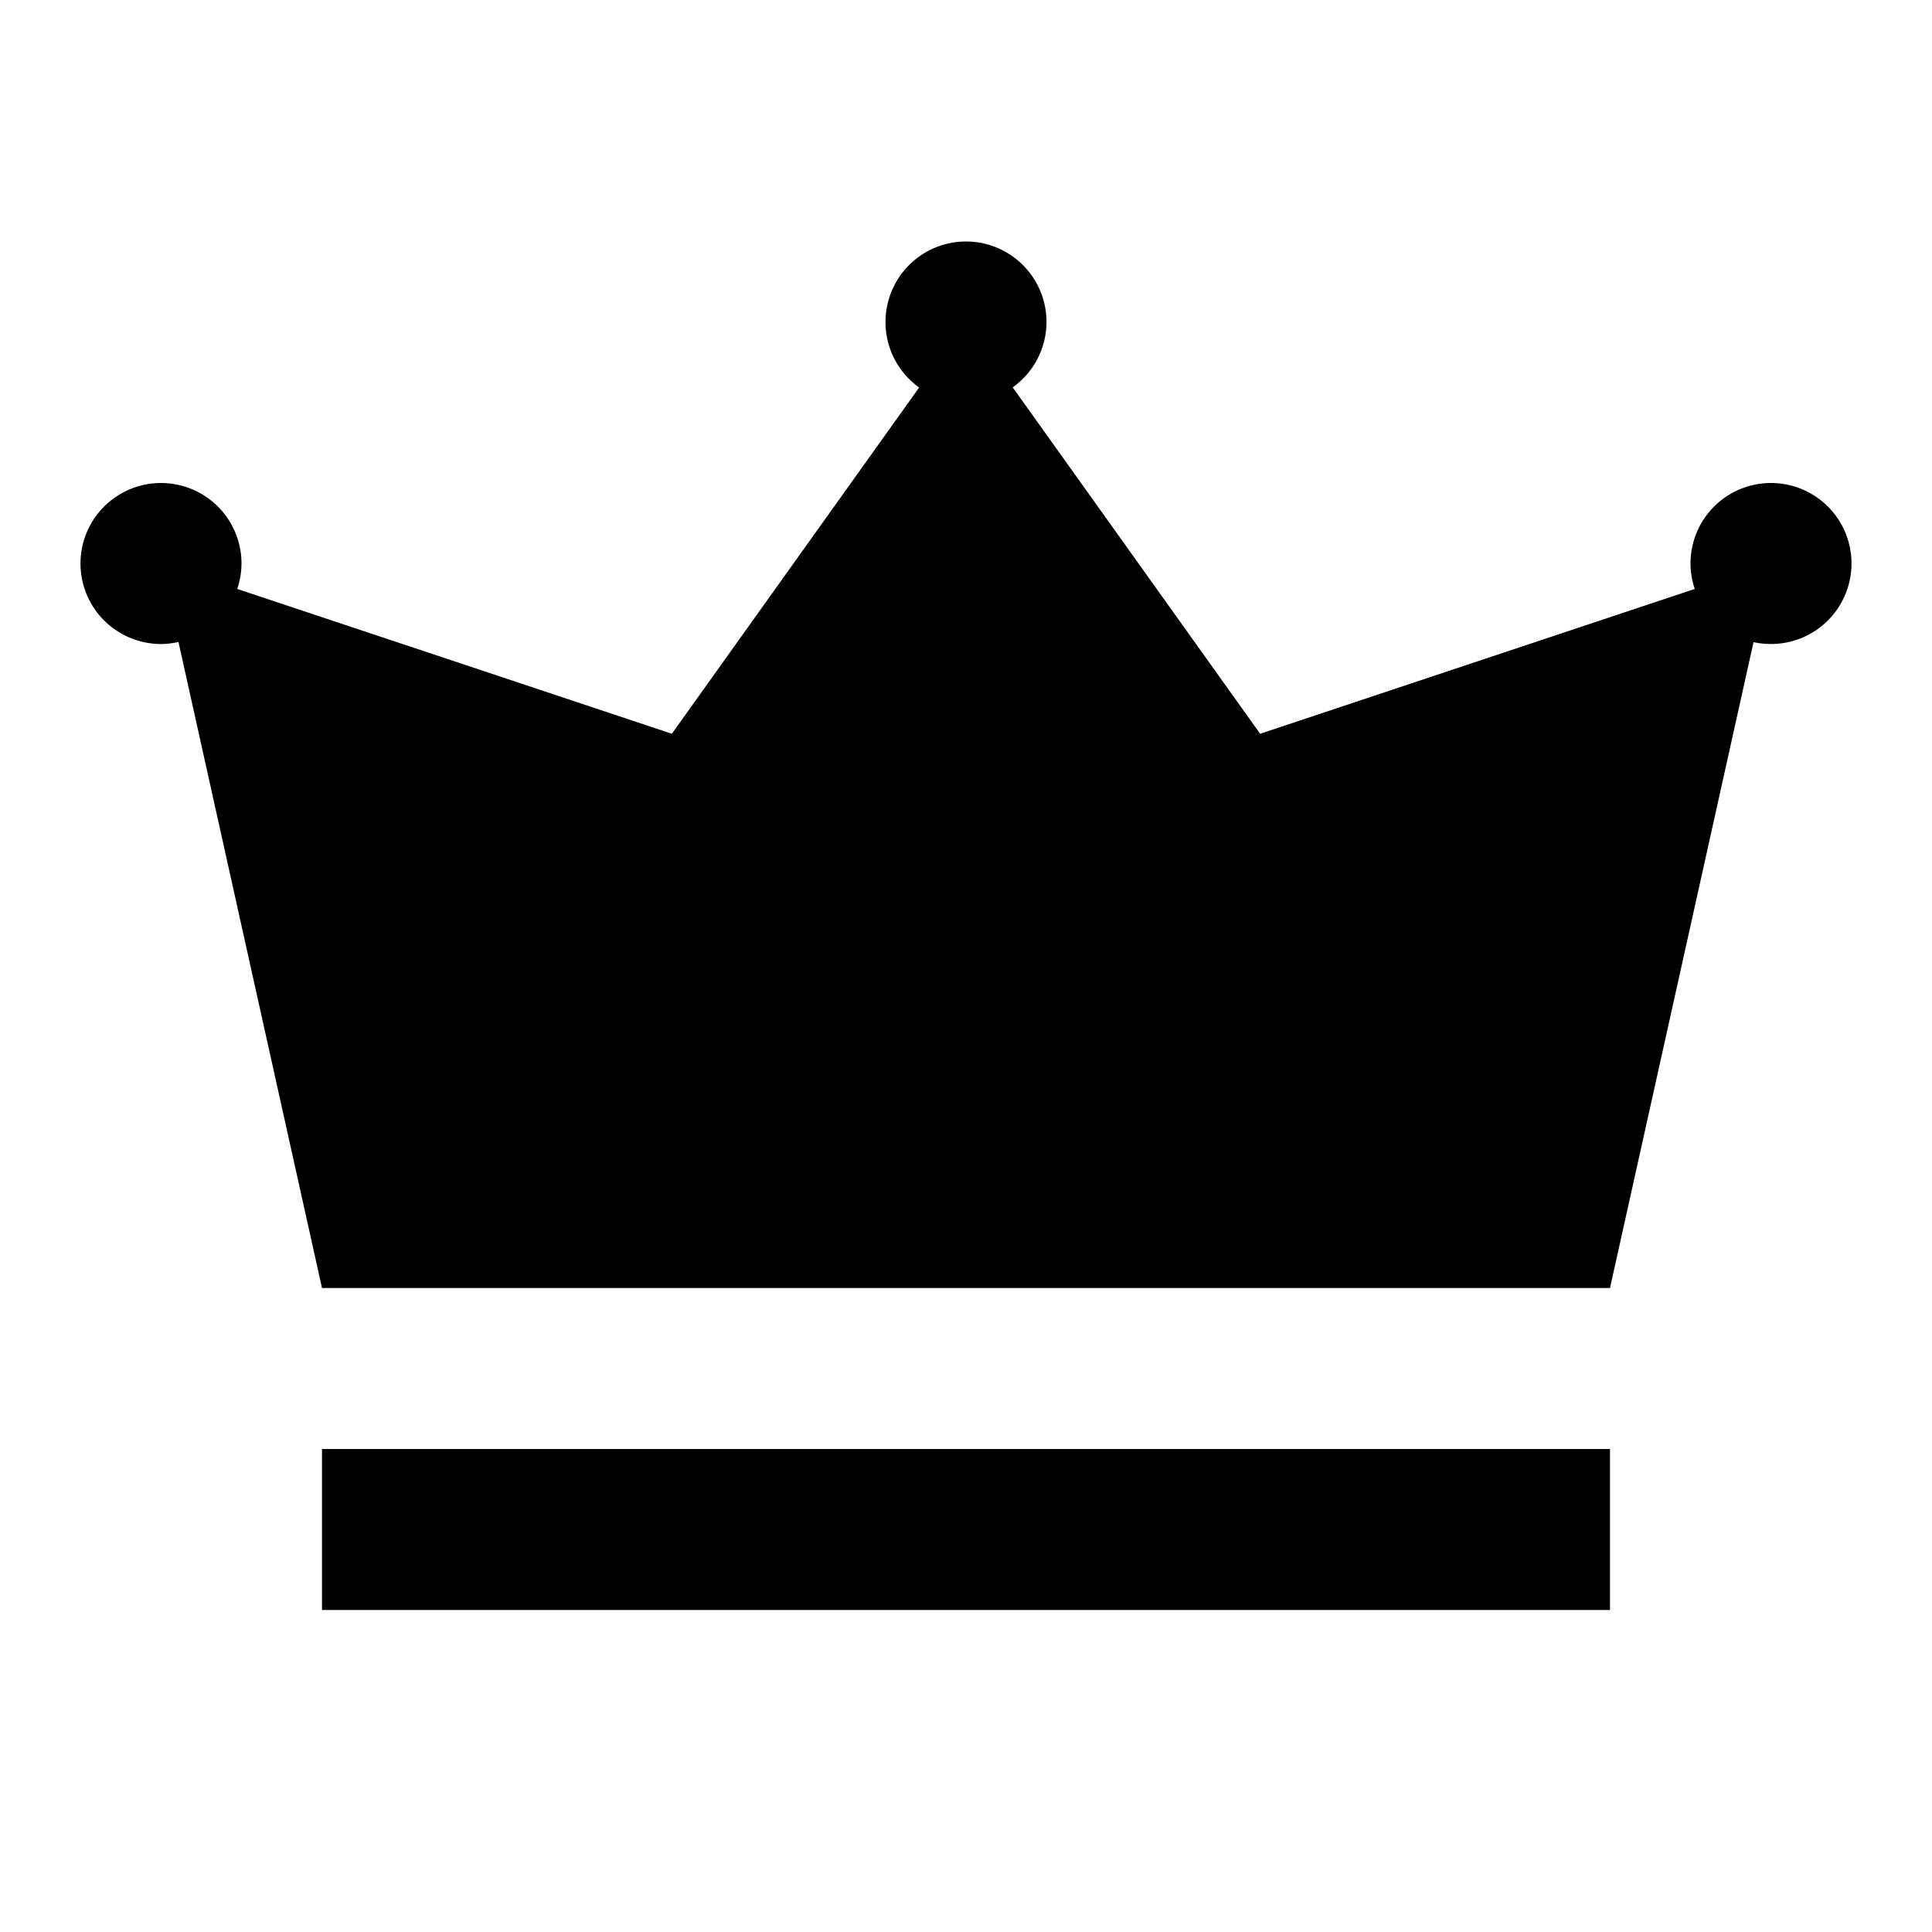 <svg xmlns="http://www.w3.org/2000/svg" x="0px" y="0px" width="24" height="24" viewBox="0 0 24 24">
	<path d="M 12 3 A 1 1 0 0 0 11 4 A 1 1 0 0 0 11.418 4.814 L 8.346 9.115 L 2.947 7.316 A 1 1 0 0 0 3 7 A 1 1 0 0 0 2 6 A 1 1 0 0 0 1 7 A 1 1 0 0 0 2 8 A 1 1 0 0 0 2.217 7.975 L 4 16 L 20 16 L 21.783 7.977 A 1 1 0 0 0 22 8 A 1 1 0 0 0 23 7 A 1 1 0 0 0 22 6 A 1 1 0 0 0 21 7 A 1 1 0 0 0 21.053 7.316 L 15.654 9.115 L 12.58 4.812 A 1 1 0 0 0 13 4 A 1 1 0 0 0 12 3 z M 4 18 L 4 20 L 20 20 L 20 18 L 4 18 z"></path>
</svg>